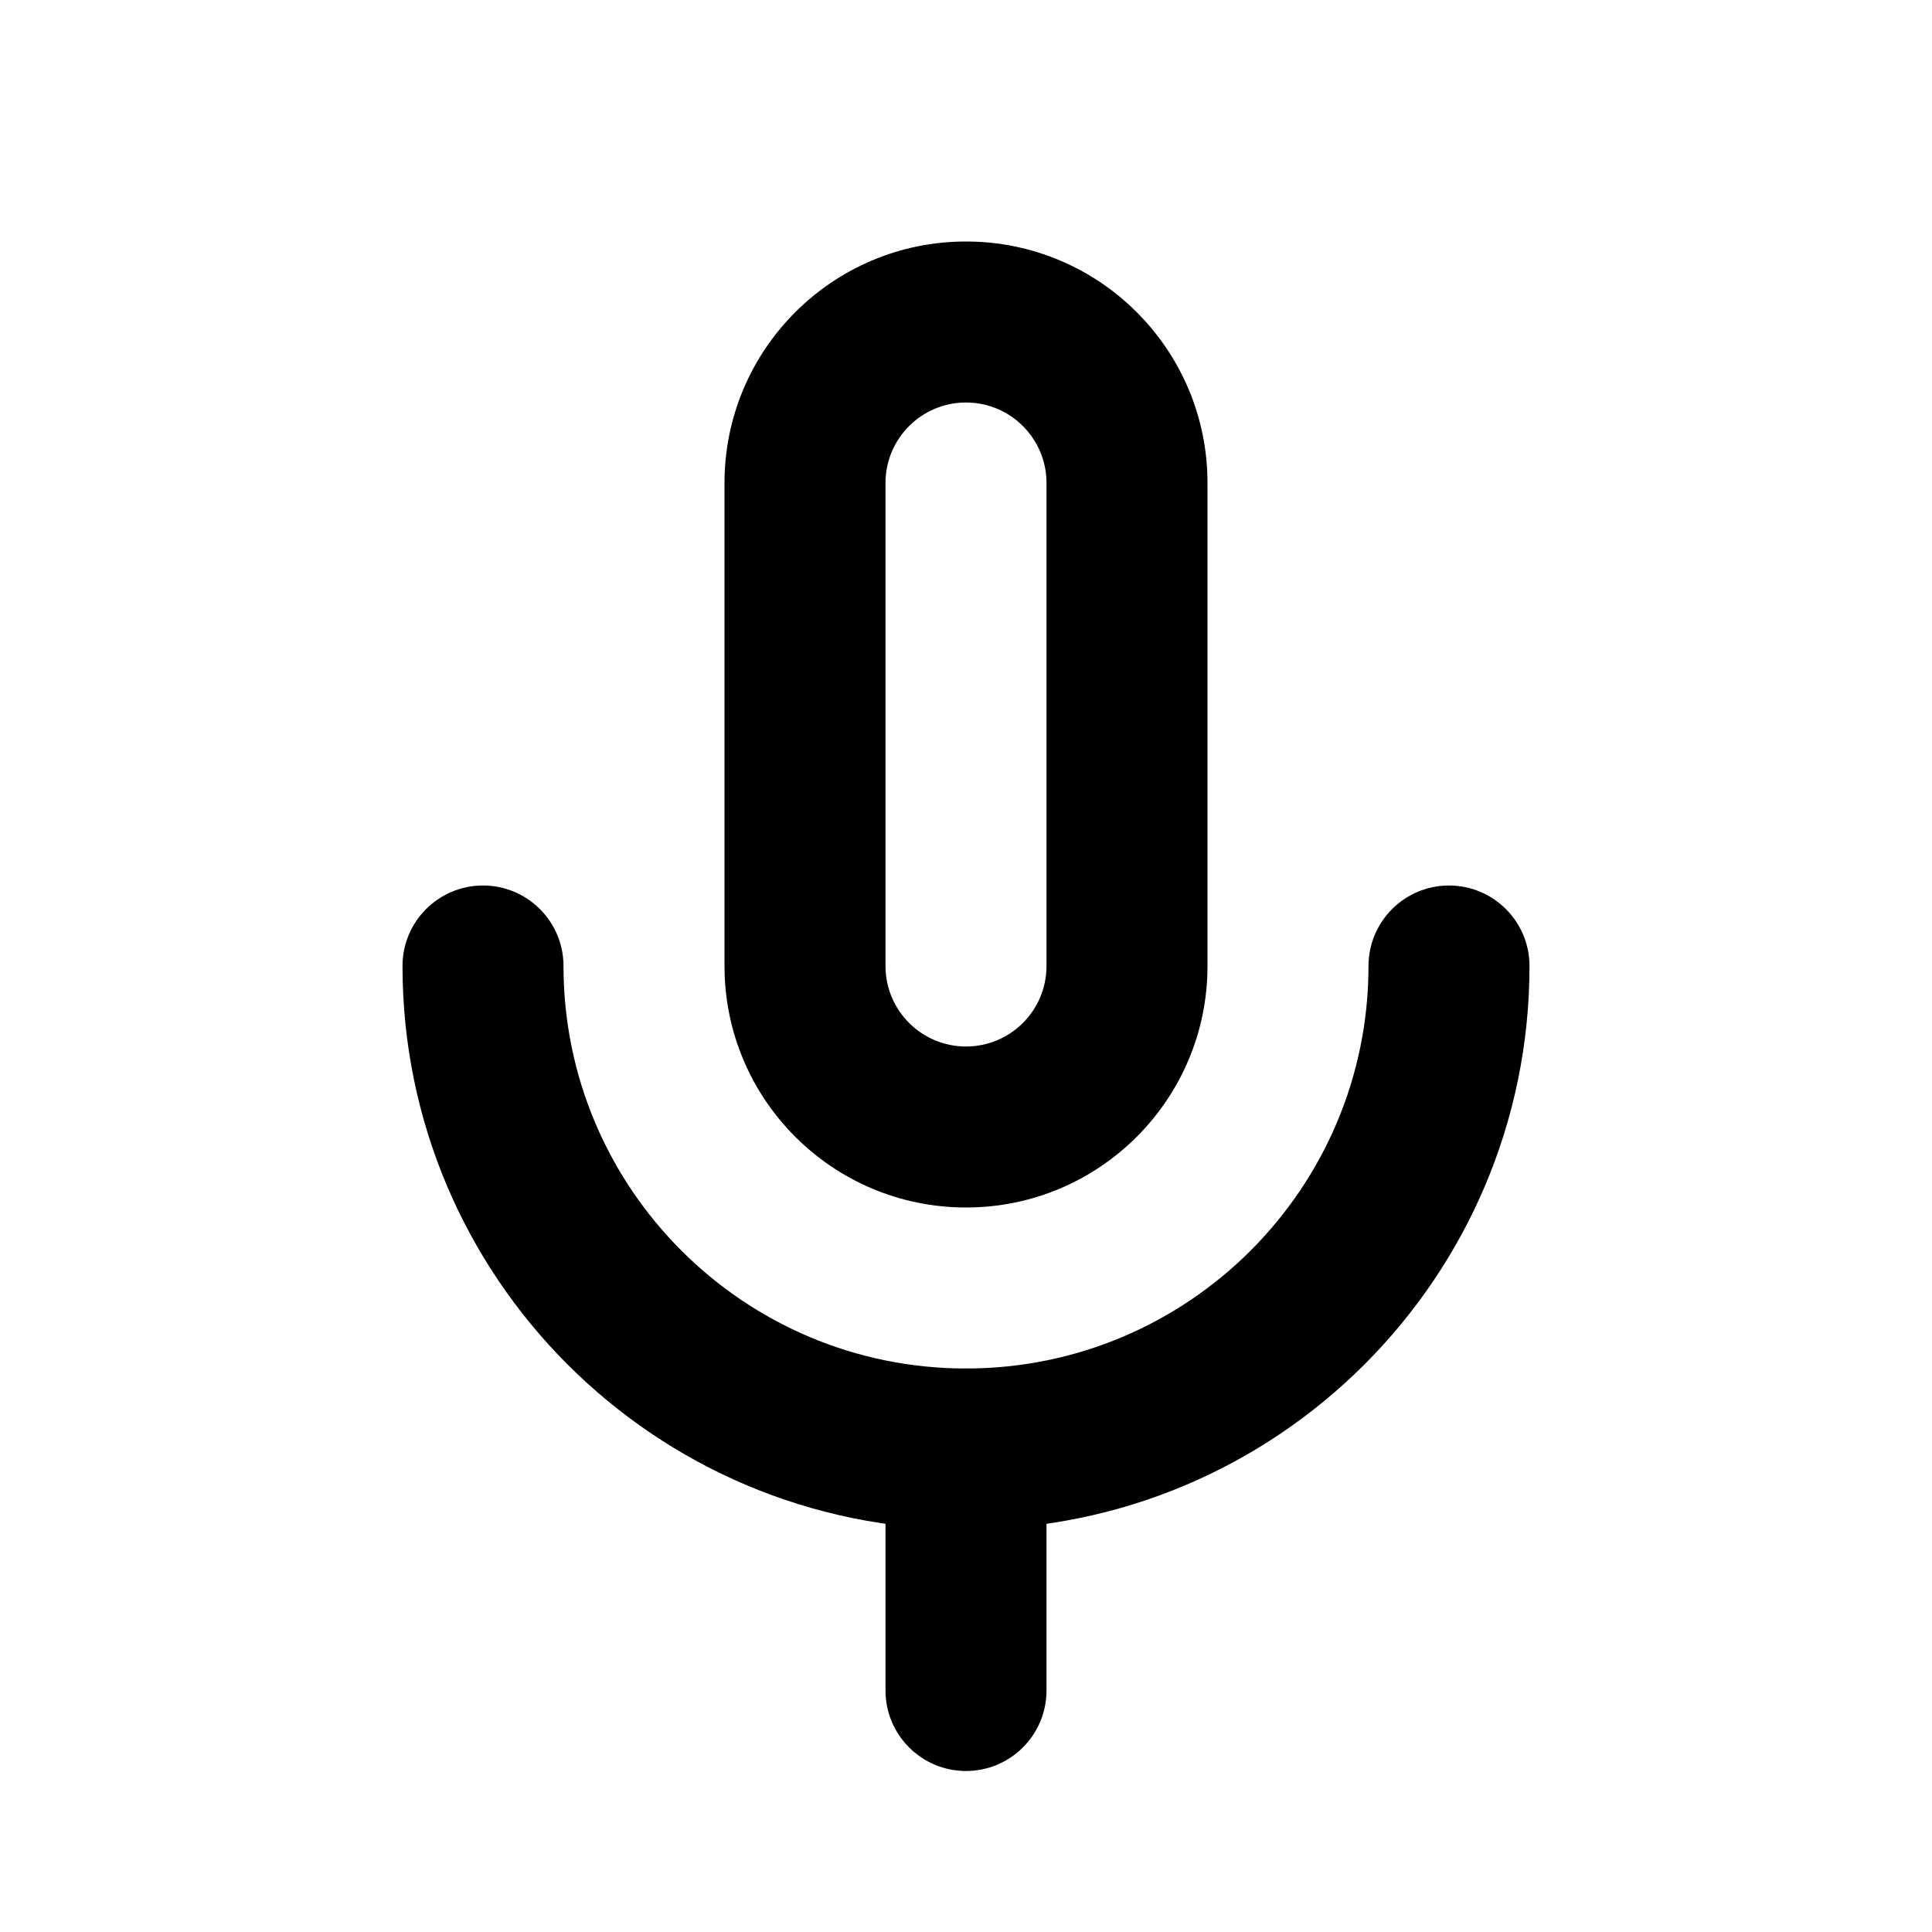 <svg viewBox="0 0 24 24"><path class="fn-svg-icon" fill-rule="evenodd" d="M12 17C12.552 17 13 17.448 13 18V21C13 21.552 12.552 22 12 22C11.448 22 11 21.552 11 21V18C11 17.448 11.448 17 12 17Z" clip-rule="evenodd"/><path class="fn-svg-icon" fill-rule="evenodd" d="M6 11C6.552 11 7 11.448 7 12C7 14.761 9.239 17 12 17C14.761 17 17 14.761 17 12C17 11.448 17.448 11 18 11C18.552 11 19 11.448 19 12C19 15.866 15.866 19 12 19C8.134 19 5 15.866 5 12C5 11.448 5.448 11 6 11Z" clip-rule="evenodd"/><path class="fn-svg-icon" fill-rule="evenodd" d="M9 6C9 4.343 10.343 3 12 3C13.657 3 15 4.343 15 6V12C15 13.657 13.657 15 12 15C10.343 15 9 13.657 9 12V6ZM12 5C11.448 5 11 5.448 11 6V12C11 12.552 11.448 13 12 13C12.552 13 13 12.552 13 12V6C13 5.448 12.552 5 12 5Z" clip-rule="evenodd"/></svg>